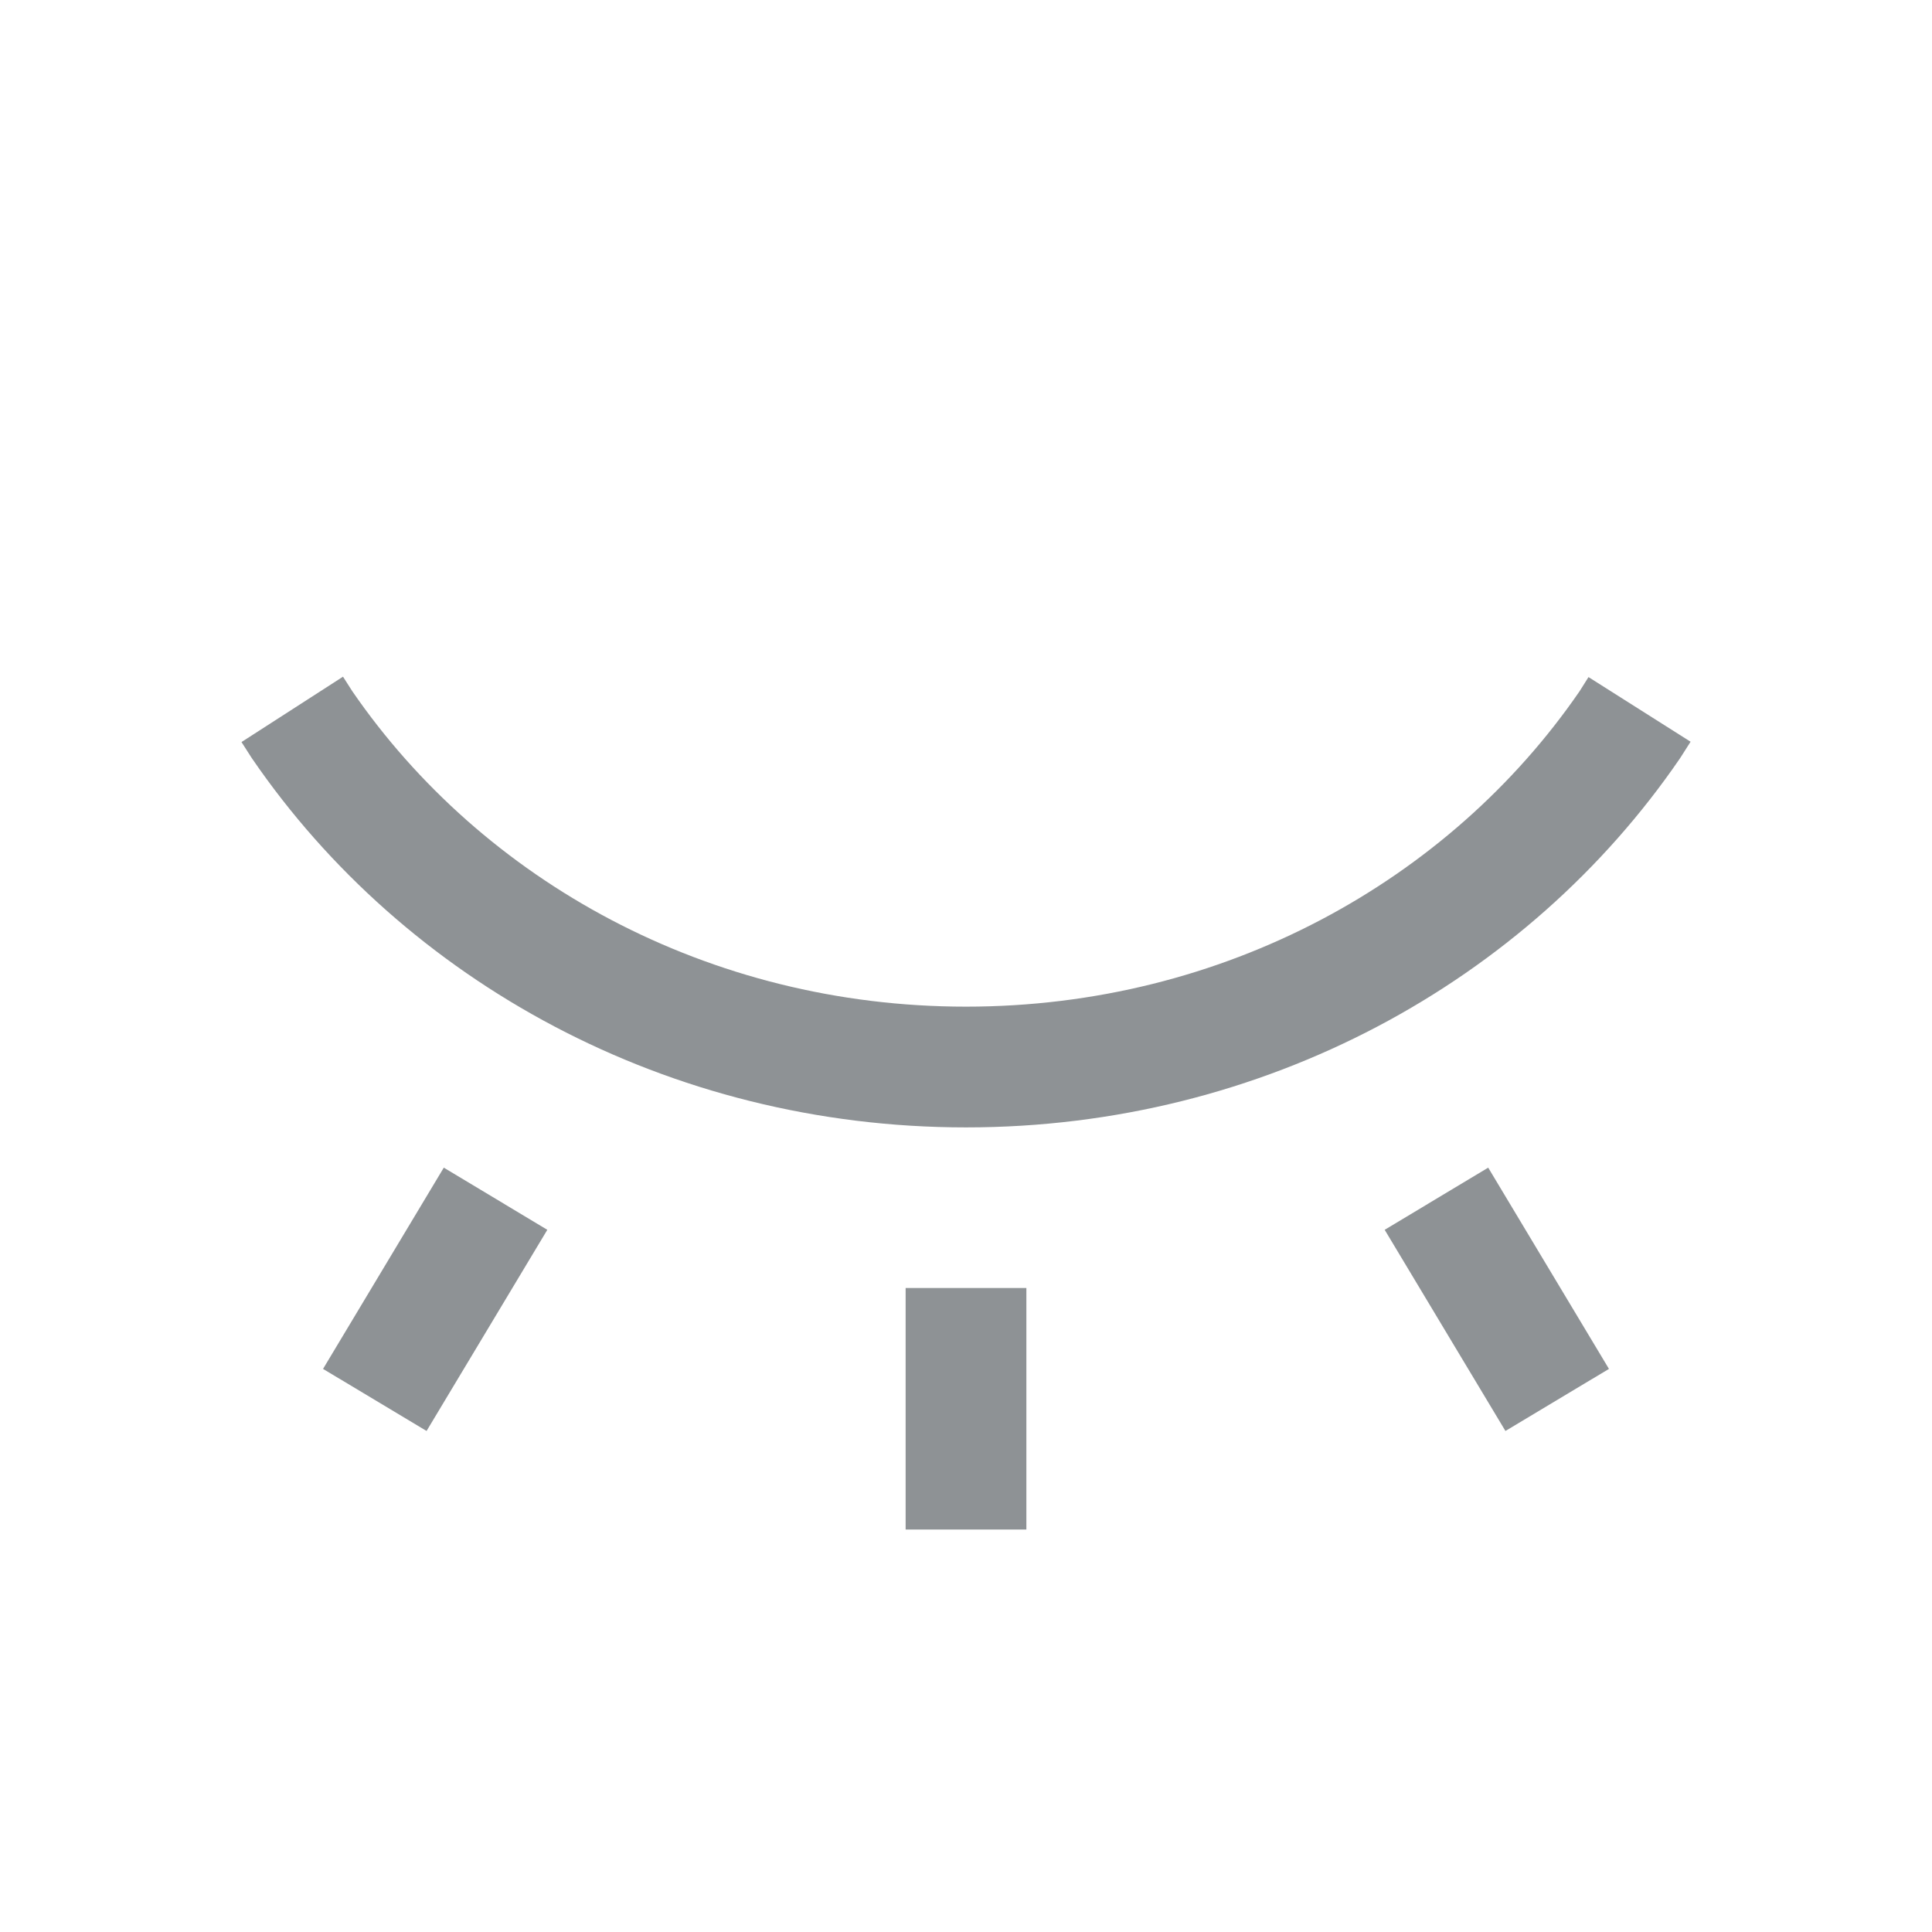 <svg width="24" height="24" viewBox="0 0 24 24" fill="none" xmlns="http://www.w3.org/2000/svg">
<g id="Icon / Password Hide">
<path id="Union" fill-rule="evenodd" clip-rule="evenodd" d="M4.261 8.406L4.376 8.586C5.993 10.938 8.797 12.505 12 12.505C15.202 12.505 18.005 10.939 19.622 8.587L19.733 8.411L21.001 9.214L20.882 9.401C20.877 9.409 20.872 9.417 20.867 9.424C18.972 12.19 15.702 14.005 12 14.005C8.298 14.005 5.028 12.19 3.133 9.425C3.129 9.419 3.125 9.413 3.121 9.407L3 9.218L4.261 8.406ZM11.25 16L11.25 19H12.75V16H11.25ZM5.513 14.505L4.013 17.005L5.299 17.776L6.799 15.277L5.513 14.505ZM19.987 17.005L18.487 14.505L17.201 15.277L18.701 17.776L19.987 17.005Z" fill="#8E9295"/>
</g>
</svg>
